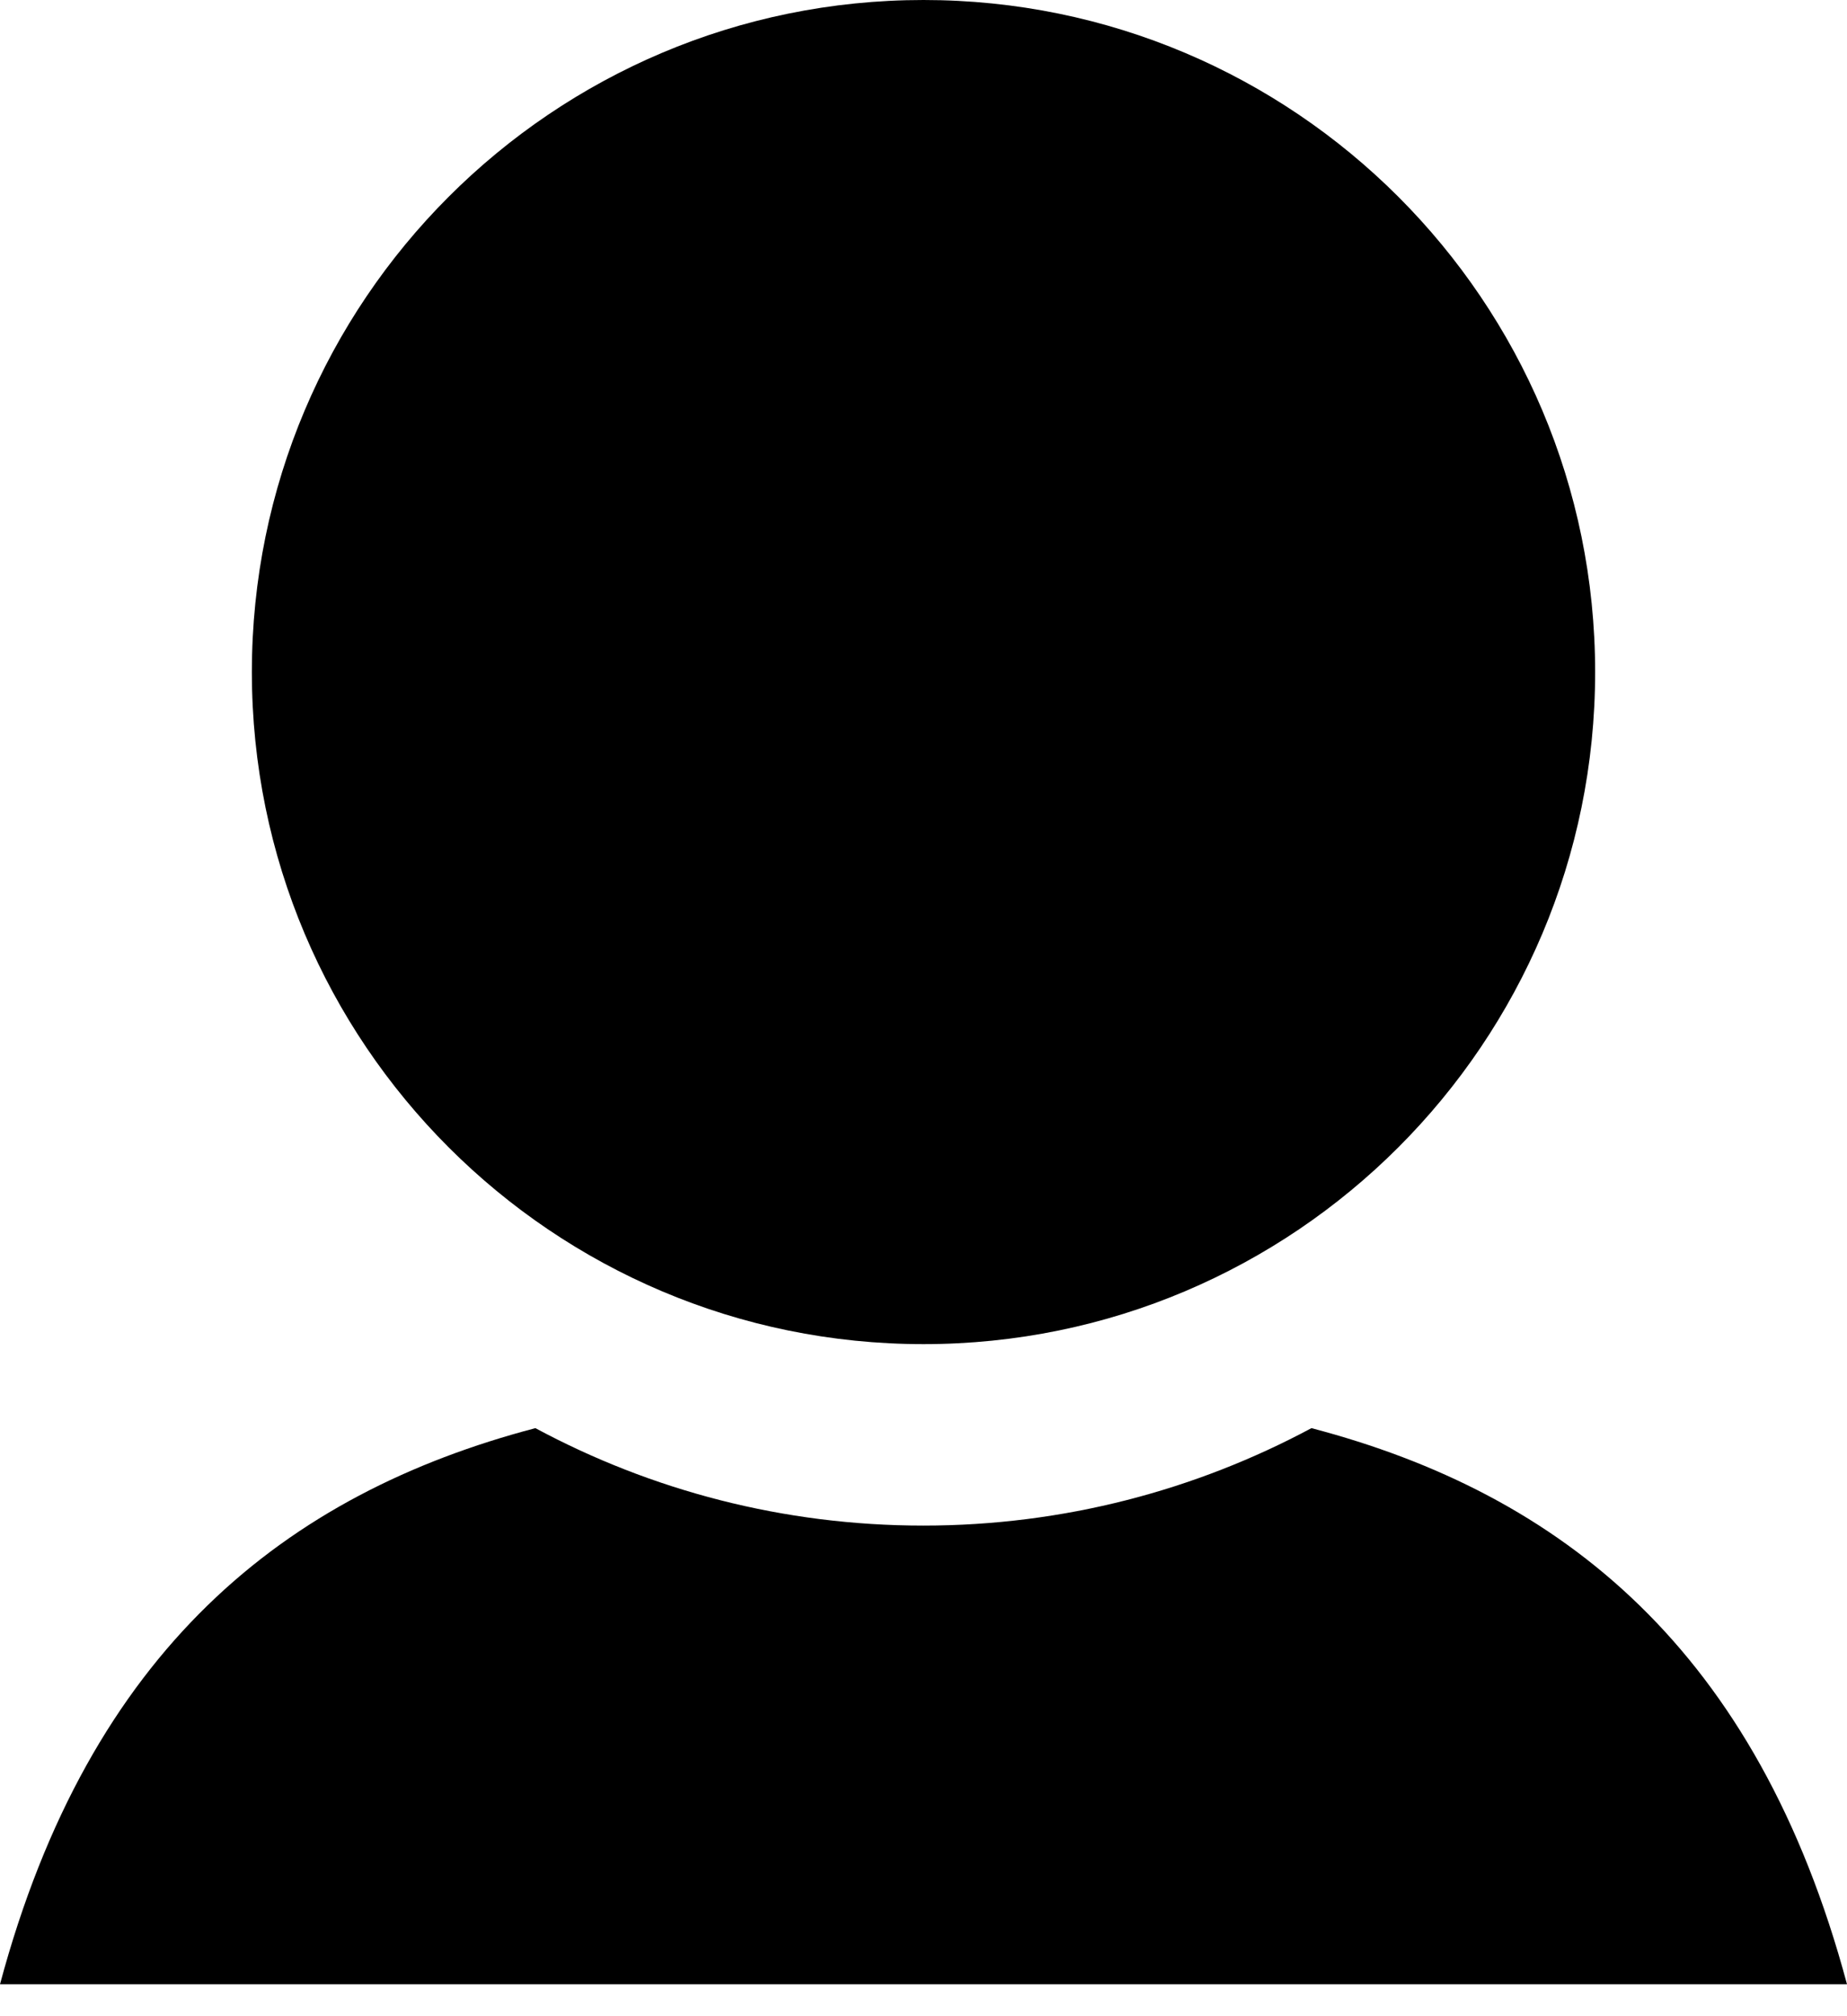 <svg xmlns="http://www.w3.org/2000/svg" width="22" height="24" viewBox="0 0 22 24">
    <g id="Design-Final" stroke="none" stroke-width="1" fill-rule="evenodd">
        <g id="Profile-Edit" transform="translate(-517, -320)">
            <g id="Group-27" transform="translate(478, 214)">
                <g id="User" transform="translate(39, 106)">
                    <path d="M15.621,17 C14.243,17.738 12.669,18.16 10.998,18.16 C9.328,18.16 7.755,17.74 6.377,17 C3.401,17.782 1.069,19.635 0,23.62 L22,23.62 C20.931,19.634 18.599,17.781 15.621,17 L15.621,17 Z" id="Shape"></path>
                    <path d="M11,16 C15.418,16 19,12.418 19,8 C19,3.582 15.418,0 11,0 C6.582,0 3,3.582 3,8 C3,12.418 6.582,16 11,16 L11,16 Z" id="Shape"></path>
                </g>
            </g>
        </g>
    </g>
</svg>